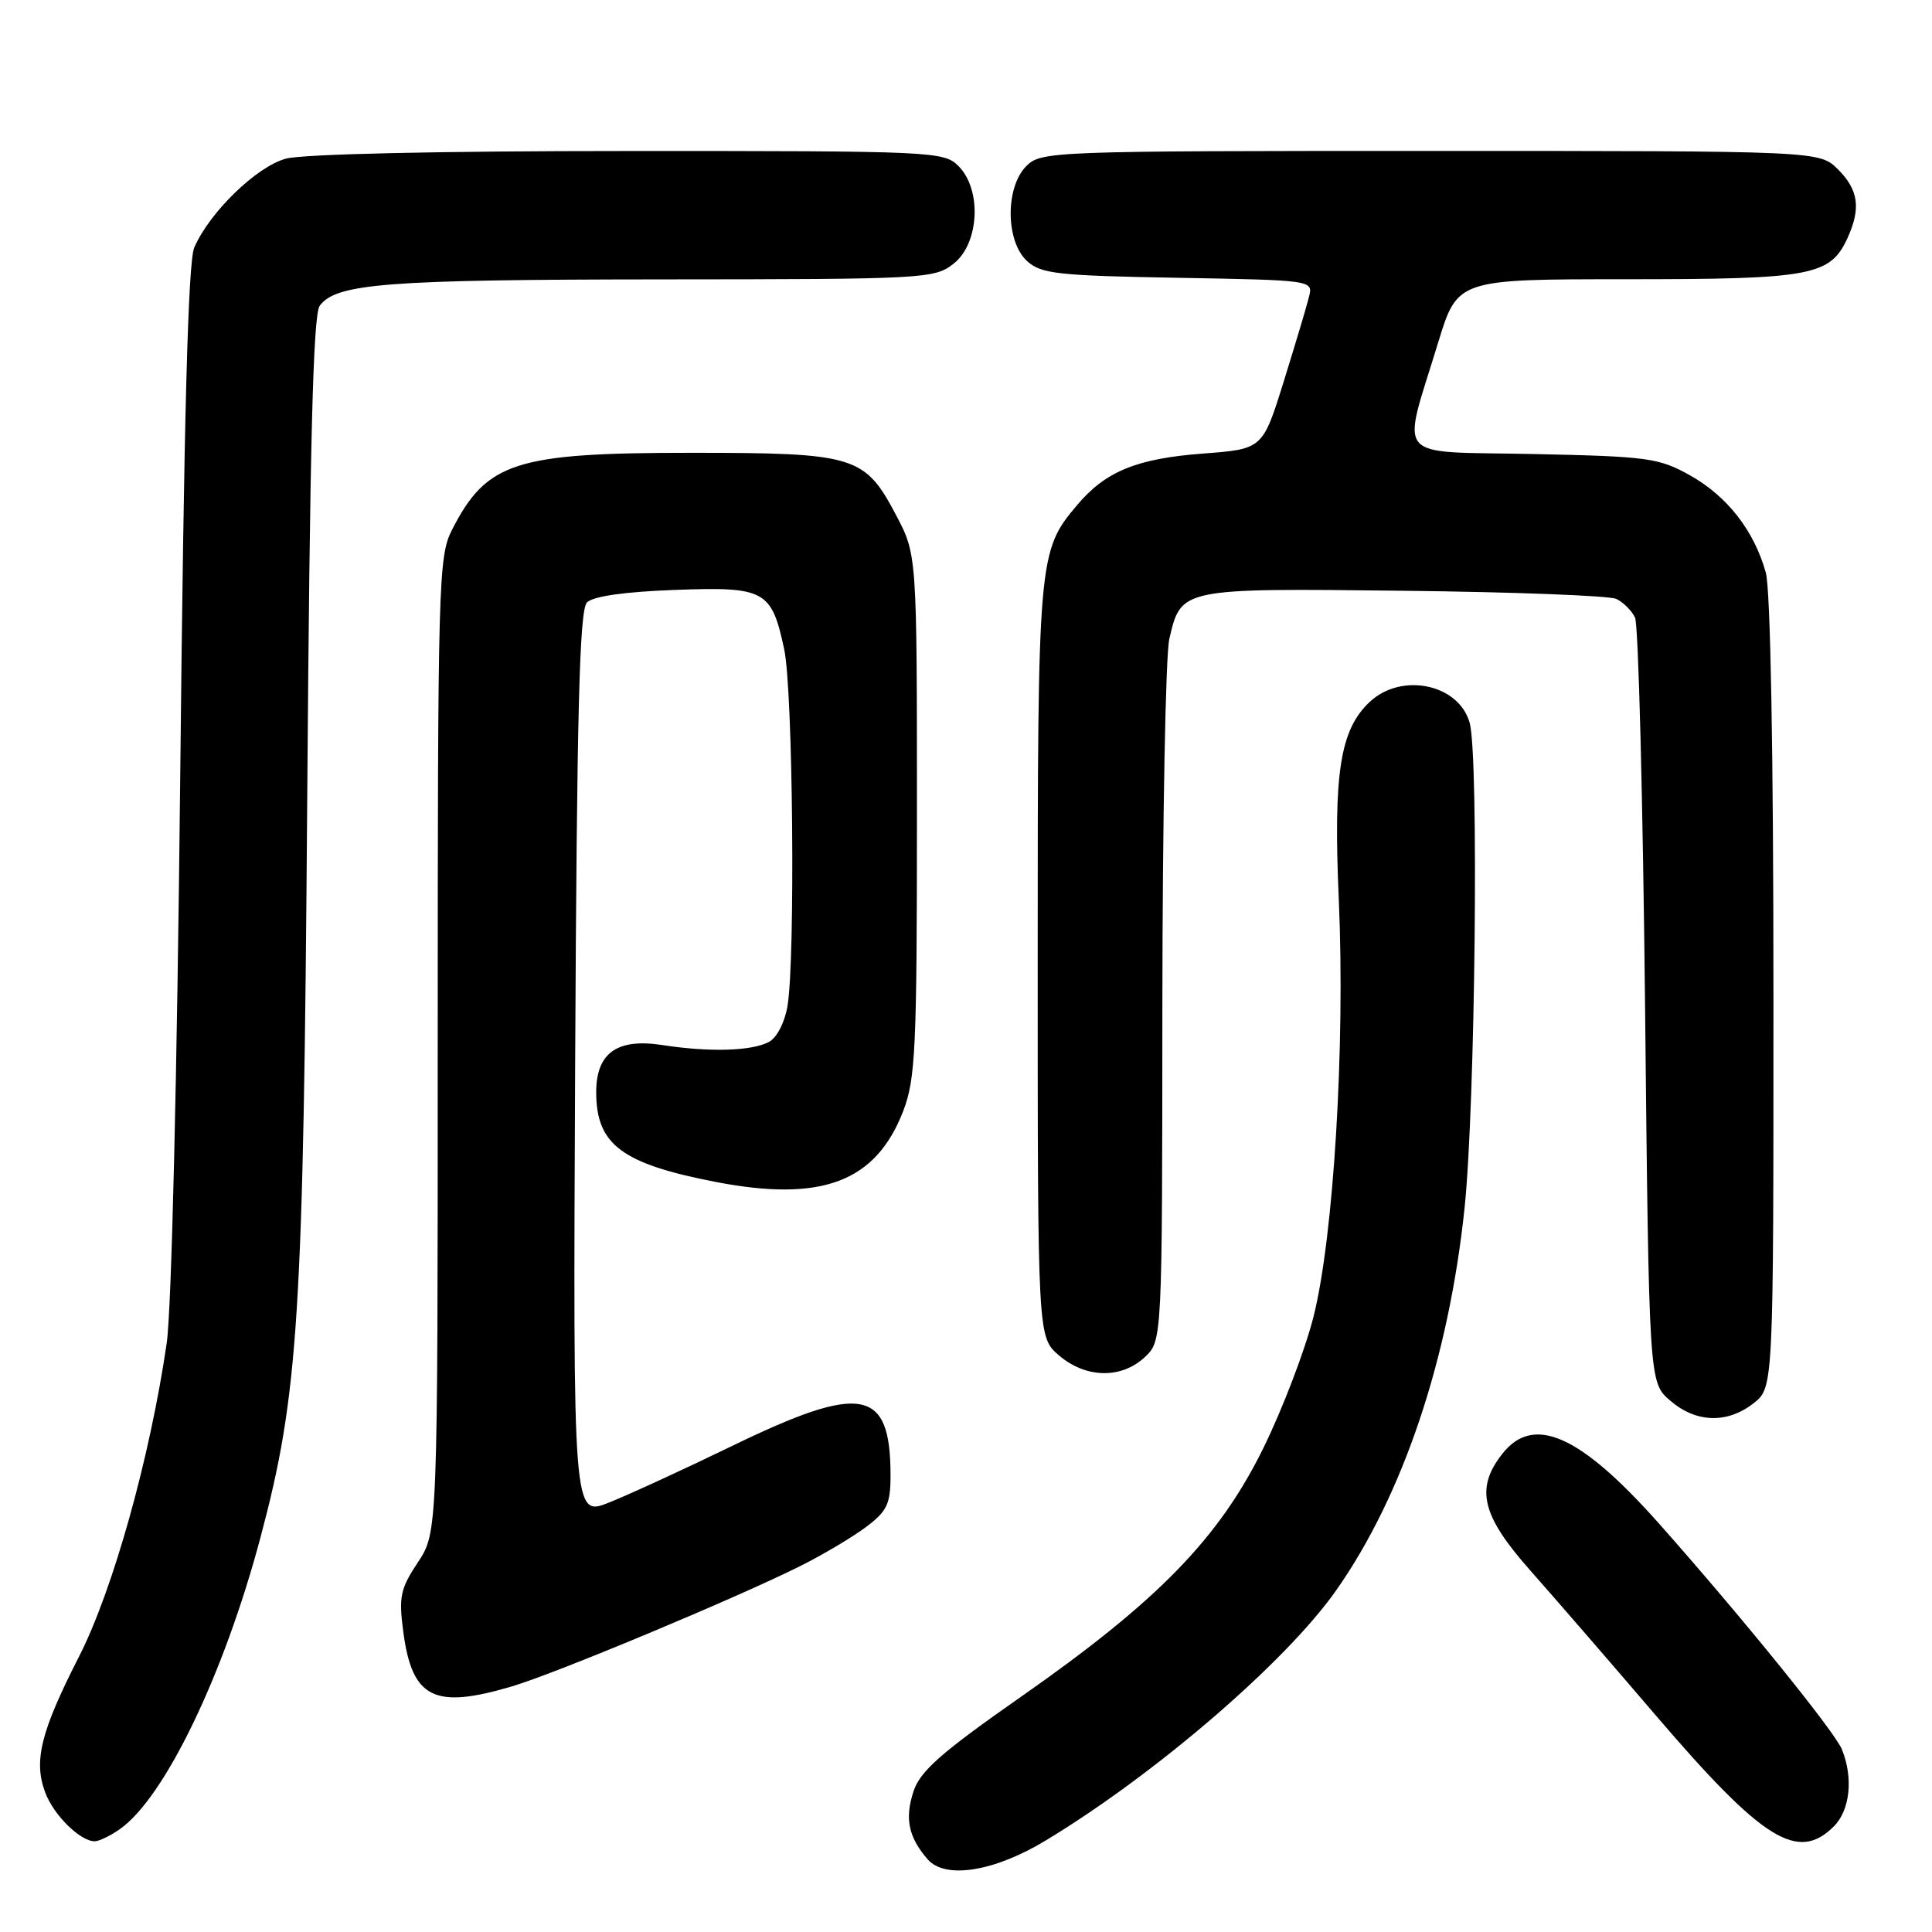 <?xml version="1.0" encoding="UTF-8" standalone="no"?>
<!DOCTYPE svg PUBLIC "-//W3C//DTD SVG 1.1//EN" "http://www.w3.org/Graphics/SVG/1.1/DTD/svg11.dtd" >
<svg xmlns="http://www.w3.org/2000/svg" xmlns:xlink="http://www.w3.org/1999/xlink" version="1.1" viewBox="0 0 256 256">
 <g >
 <path fill="currentColor"
d=" M 138.57 243.87 C 153.14 235.07 170.41 220.19 177.05 210.73 C 185.91 198.12 191.98 180.01 194.07 160.00 C 195.48 146.39 195.97 100.17 194.74 95.78 C 193.30 90.63 185.71 89.05 181.49 93.01 C 177.56 96.70 176.66 102.45 177.40 119.26 C 178.25 138.59 176.71 163.95 174.04 174.50 C 172.92 178.90 169.94 186.72 167.40 191.88 C 161.51 203.85 153.43 212.14 135.33 224.80 C 124.72 232.22 121.94 234.66 121.05 237.35 C 119.86 240.95 120.37 243.42 122.90 246.35 C 125.22 249.05 131.72 248.02 138.57 243.87 Z  M 15.88 242.37 C 21.82 238.21 29.69 221.87 34.53 203.66 C 39.57 184.73 40.21 174.51 40.71 105.82 C 41.05 58.83 41.49 41.72 42.36 40.52 C 44.53 37.56 51.15 37.05 87.62 37.02 C 122.62 37.00 123.81 36.94 126.37 34.93 C 129.77 32.25 130.12 25.12 127.00 22.00 C 125.06 20.06 123.67 20.00 83.25 20.01 C 58.11 20.01 40.05 20.41 37.85 21.03 C 33.97 22.10 27.75 28.15 25.74 32.80 C 24.92 34.71 24.37 55.22 23.88 103.00 C 23.47 142.45 22.73 173.60 22.09 177.97 C 19.87 193.18 14.97 210.69 10.45 219.55 C 5.39 229.46 4.43 233.34 5.99 237.51 C 7.10 240.49 10.58 243.94 12.53 243.98 C 13.09 243.99 14.60 243.27 15.88 242.37 Z  M 243.00 242.00 C 245.14 239.86 245.59 235.60 244.07 231.82 C 243.14 229.48 230.71 214.14 219.79 201.84 C 209.37 190.12 203.21 187.38 199.07 192.63 C 195.46 197.23 196.30 200.79 202.75 208.07 C 205.91 211.64 213.38 220.26 219.35 227.24 C 233.58 243.88 238.22 246.78 243.00 242.00 Z  M 67.88 223.44 C 73.70 221.71 97.65 211.71 106.08 207.49 C 109.06 206.00 112.96 203.68 114.75 202.34 C 117.55 200.23 118.00 199.29 118.00 195.51 C 118.00 183.94 114.23 183.24 97.00 191.60 C 90.67 194.67 83.35 198.04 80.71 199.09 C 75.93 201.00 75.93 201.00 76.21 141.05 C 76.44 94.09 76.78 80.82 77.78 79.82 C 78.59 79.01 82.80 78.41 89.35 78.17 C 101.38 77.72 102.23 78.18 103.91 86.03 C 105.07 91.43 105.40 126.94 104.35 133.29 C 103.99 135.46 102.94 137.50 101.89 138.06 C 99.61 139.28 94.00 139.44 87.73 138.47 C 81.77 137.55 79.00 139.53 79.00 144.72 C 79.00 151.66 82.38 154.20 94.82 156.61 C 108.89 159.33 116.05 156.62 119.68 147.22 C 121.31 142.98 121.50 138.98 121.50 108.00 C 121.50 73.50 121.50 73.50 118.74 68.27 C 114.58 60.38 113.34 60.00 91.52 60.00 C 68.27 60.00 64.48 61.22 59.89 70.21 C 58.09 73.74 58.00 77.10 58.00 138.48 C 58.00 203.04 58.00 203.04 55.37 207.02 C 53.04 210.53 52.82 211.60 53.44 216.24 C 54.61 225.06 57.53 226.52 67.88 223.44 Z  M 232.37 185.93 C 235.00 183.85 235.00 183.85 234.99 131.68 C 234.99 99.81 234.60 78.09 233.98 75.88 C 232.44 70.34 228.88 65.76 223.96 63.00 C 219.80 60.67 218.40 60.48 203.14 60.16 C 184.36 59.77 185.70 61.34 190.55 45.43 C 193.12 37.00 193.12 37.00 215.61 37.00 C 240.06 37.00 242.52 36.54 244.81 31.53 C 246.60 27.59 246.26 25.17 243.55 22.45 C 241.09 20.00 241.09 20.00 189.55 20.00 C 139.33 20.00 137.95 20.05 136.00 22.00 C 133.18 24.82 133.24 32.00 136.10 34.60 C 137.97 36.29 140.17 36.53 156.11 36.81 C 174.01 37.13 174.01 37.13 173.44 39.36 C 173.14 40.59 171.63 45.63 170.10 50.55 C 167.31 59.50 167.31 59.50 159.40 60.10 C 150.62 60.76 146.48 62.46 142.71 66.94 C 137.56 73.05 137.50 73.80 137.50 127.34 C 137.50 177.17 137.50 177.17 140.31 179.59 C 143.86 182.64 148.58 182.74 151.69 179.83 C 154.00 177.65 154.00 177.65 154.02 133.08 C 154.04 108.56 154.45 86.78 154.94 84.67 C 156.50 77.92 156.40 77.94 186.00 78.28 C 200.57 78.44 213.25 78.93 214.17 79.36 C 215.09 79.80 216.21 80.91 216.65 81.83 C 217.10 82.75 217.69 105.93 217.98 133.34 C 218.50 183.18 218.50 183.18 221.31 185.59 C 224.75 188.55 228.87 188.67 232.37 185.93 Z "/>
</g>
</svg>